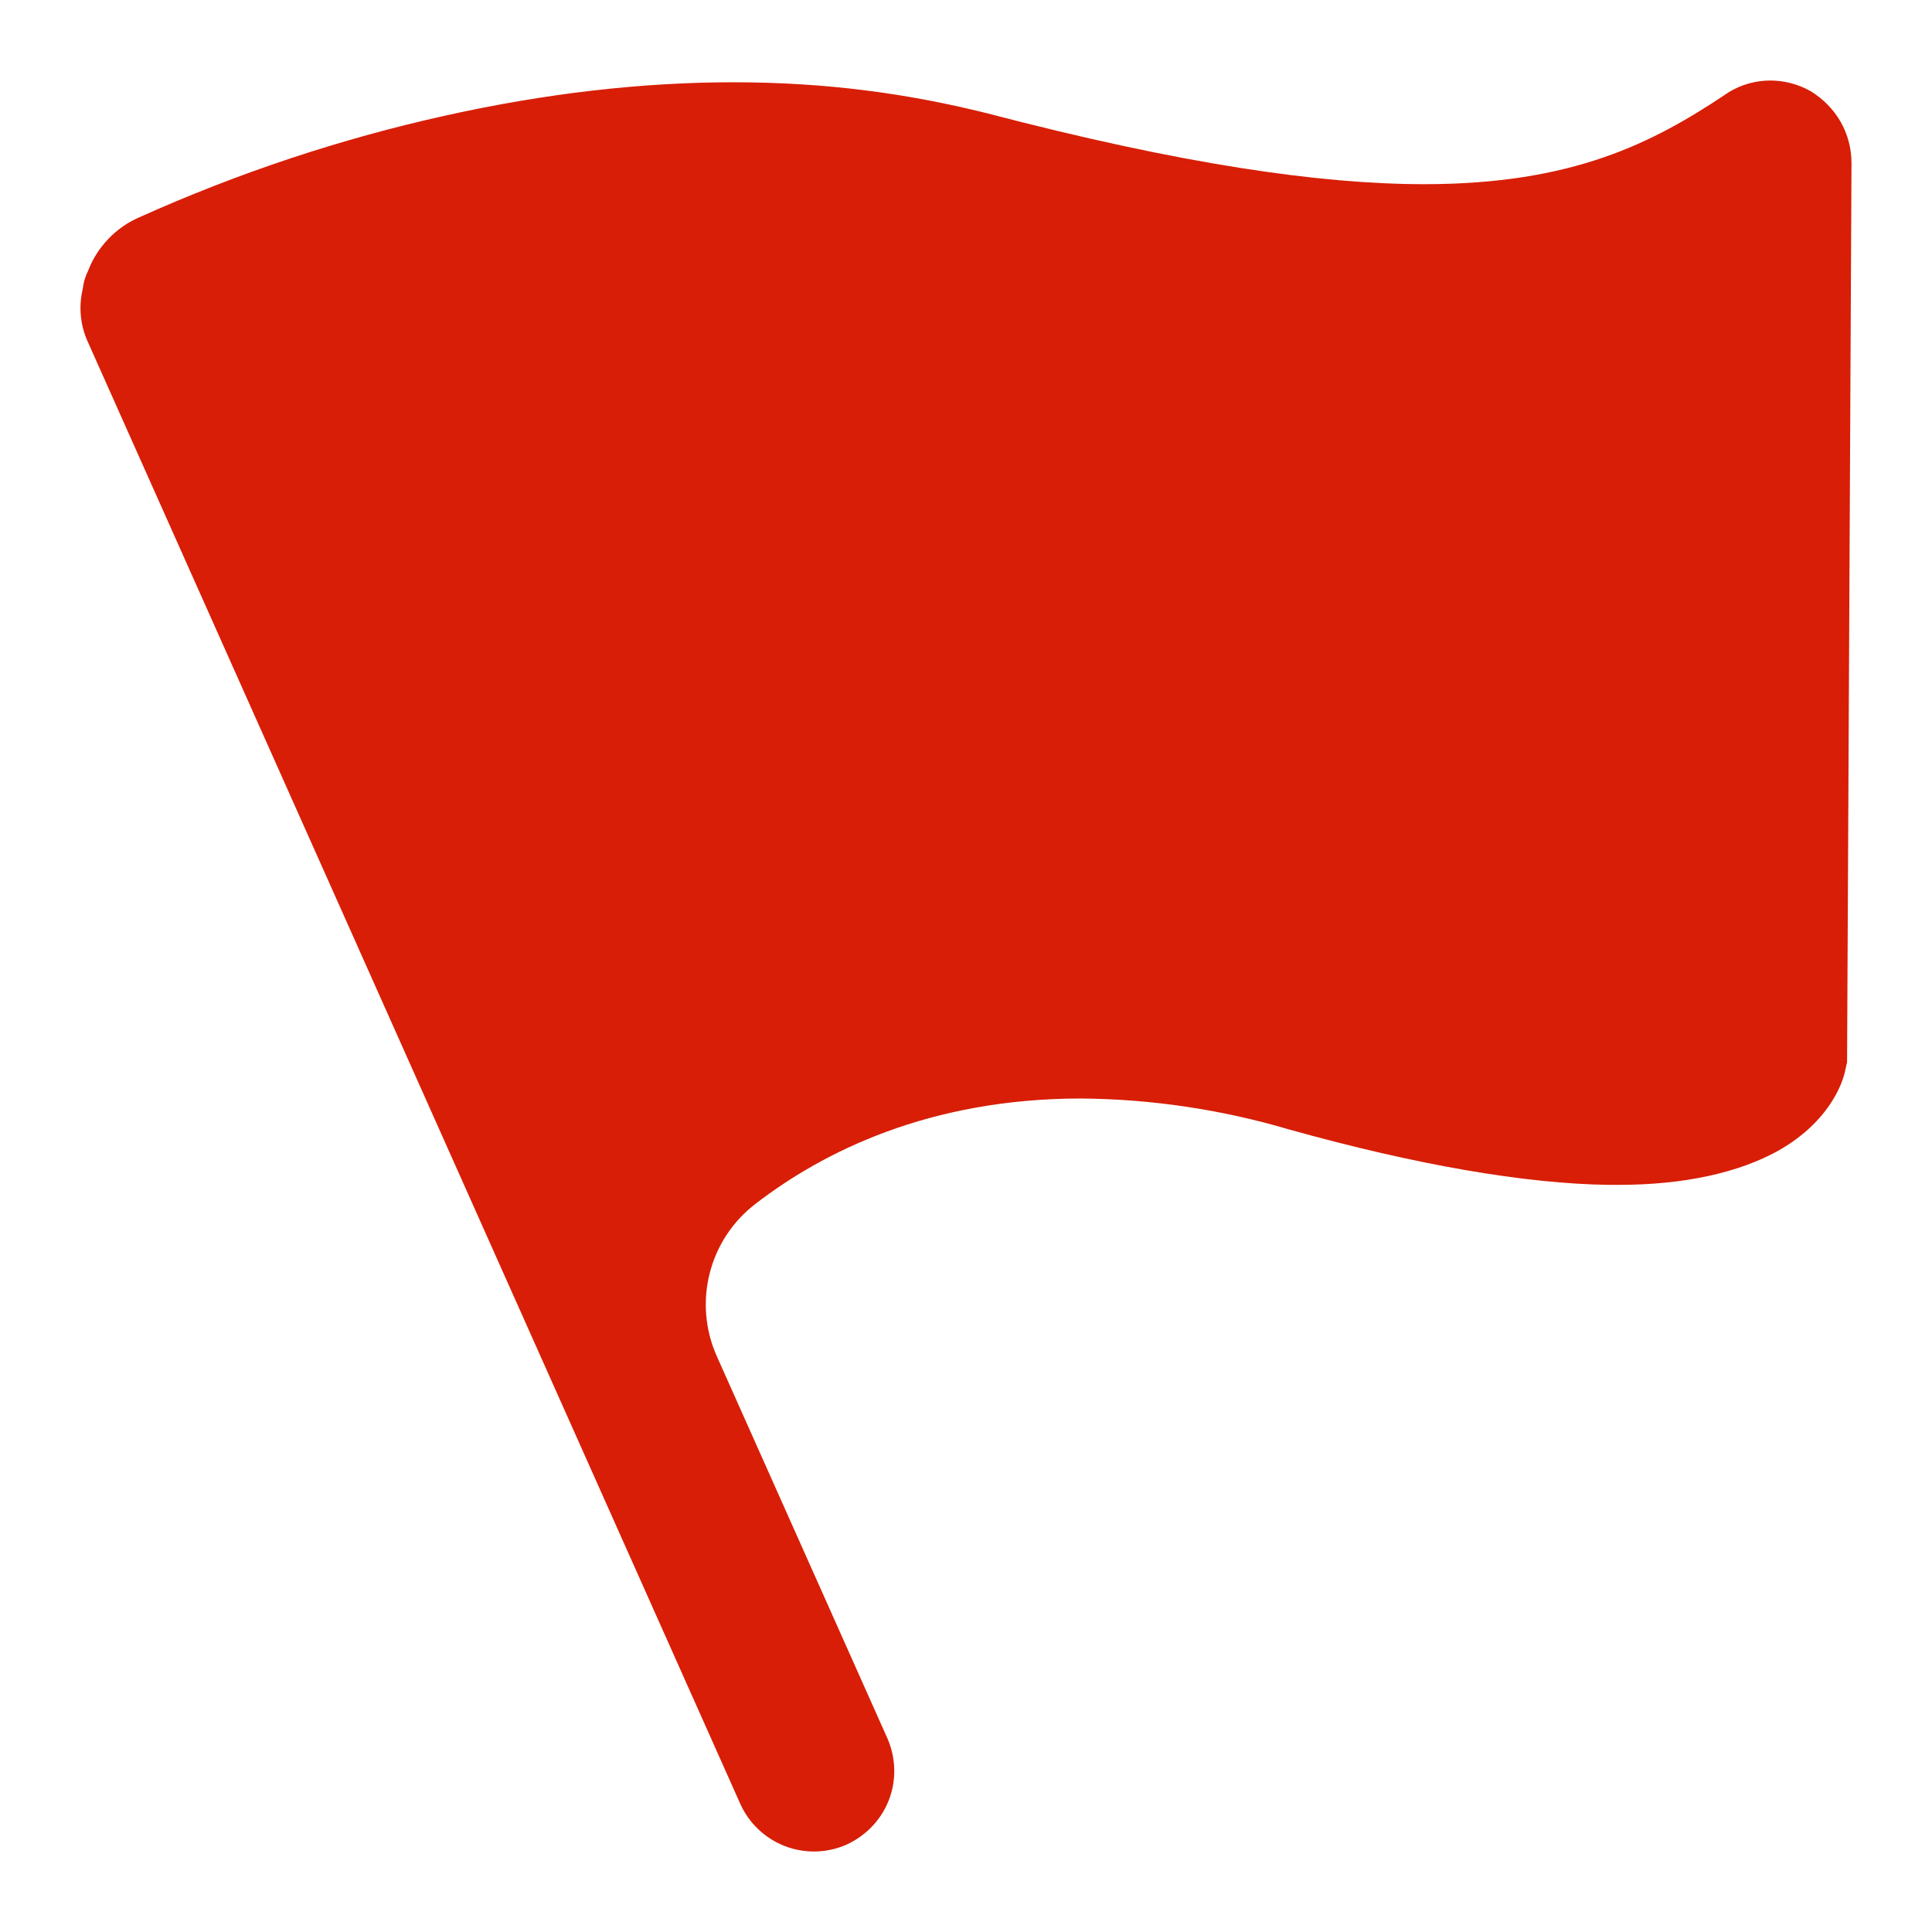 <svg width="24" height="24" viewBox="0 0 24 24" fill="none" xmlns="http://www.w3.org/2000/svg">
<path d="M23 2.026L22.945 13.193L22.918 13.316C22.876 13.495 22.698 13.949 22.093 14.293C21.598 14.568 20.924 14.719 20.099 14.719H19.989C18.944 14.705 17.596 14.472 16.015 14.031C15.176 13.783 14.305 13.653 13.43 13.646C11.546 13.646 10.226 14.307 9.387 14.953C8.81 15.393 8.604 16.177 8.906 16.851L11.024 21.595C11.244 22.104 11.024 22.681 10.515 22.915C10.272 23.022 9.997 23.028 9.75 22.933C9.503 22.837 9.303 22.648 9.195 22.406L1.082 4.227C0.996 4.027 0.977 3.805 1.027 3.594C1.036 3.512 1.059 3.433 1.096 3.36C1.206 3.071 1.44 2.824 1.729 2.7C2.952 2.15 4.231 1.724 5.537 1.435C6.775 1.16 7.971 1.022 9.112 1.022C10.254 1.022 11.271 1.16 12.261 1.407C14.681 2.04 16.4 2.288 17.692 2.288C19.535 2.288 20.525 1.779 21.433 1.174L21.474 1.146C21.79 0.954 22.175 0.954 22.491 1.132C22.808 1.325 23 1.655 23 2.026Z" fill="#D81E06"/>
</svg>
